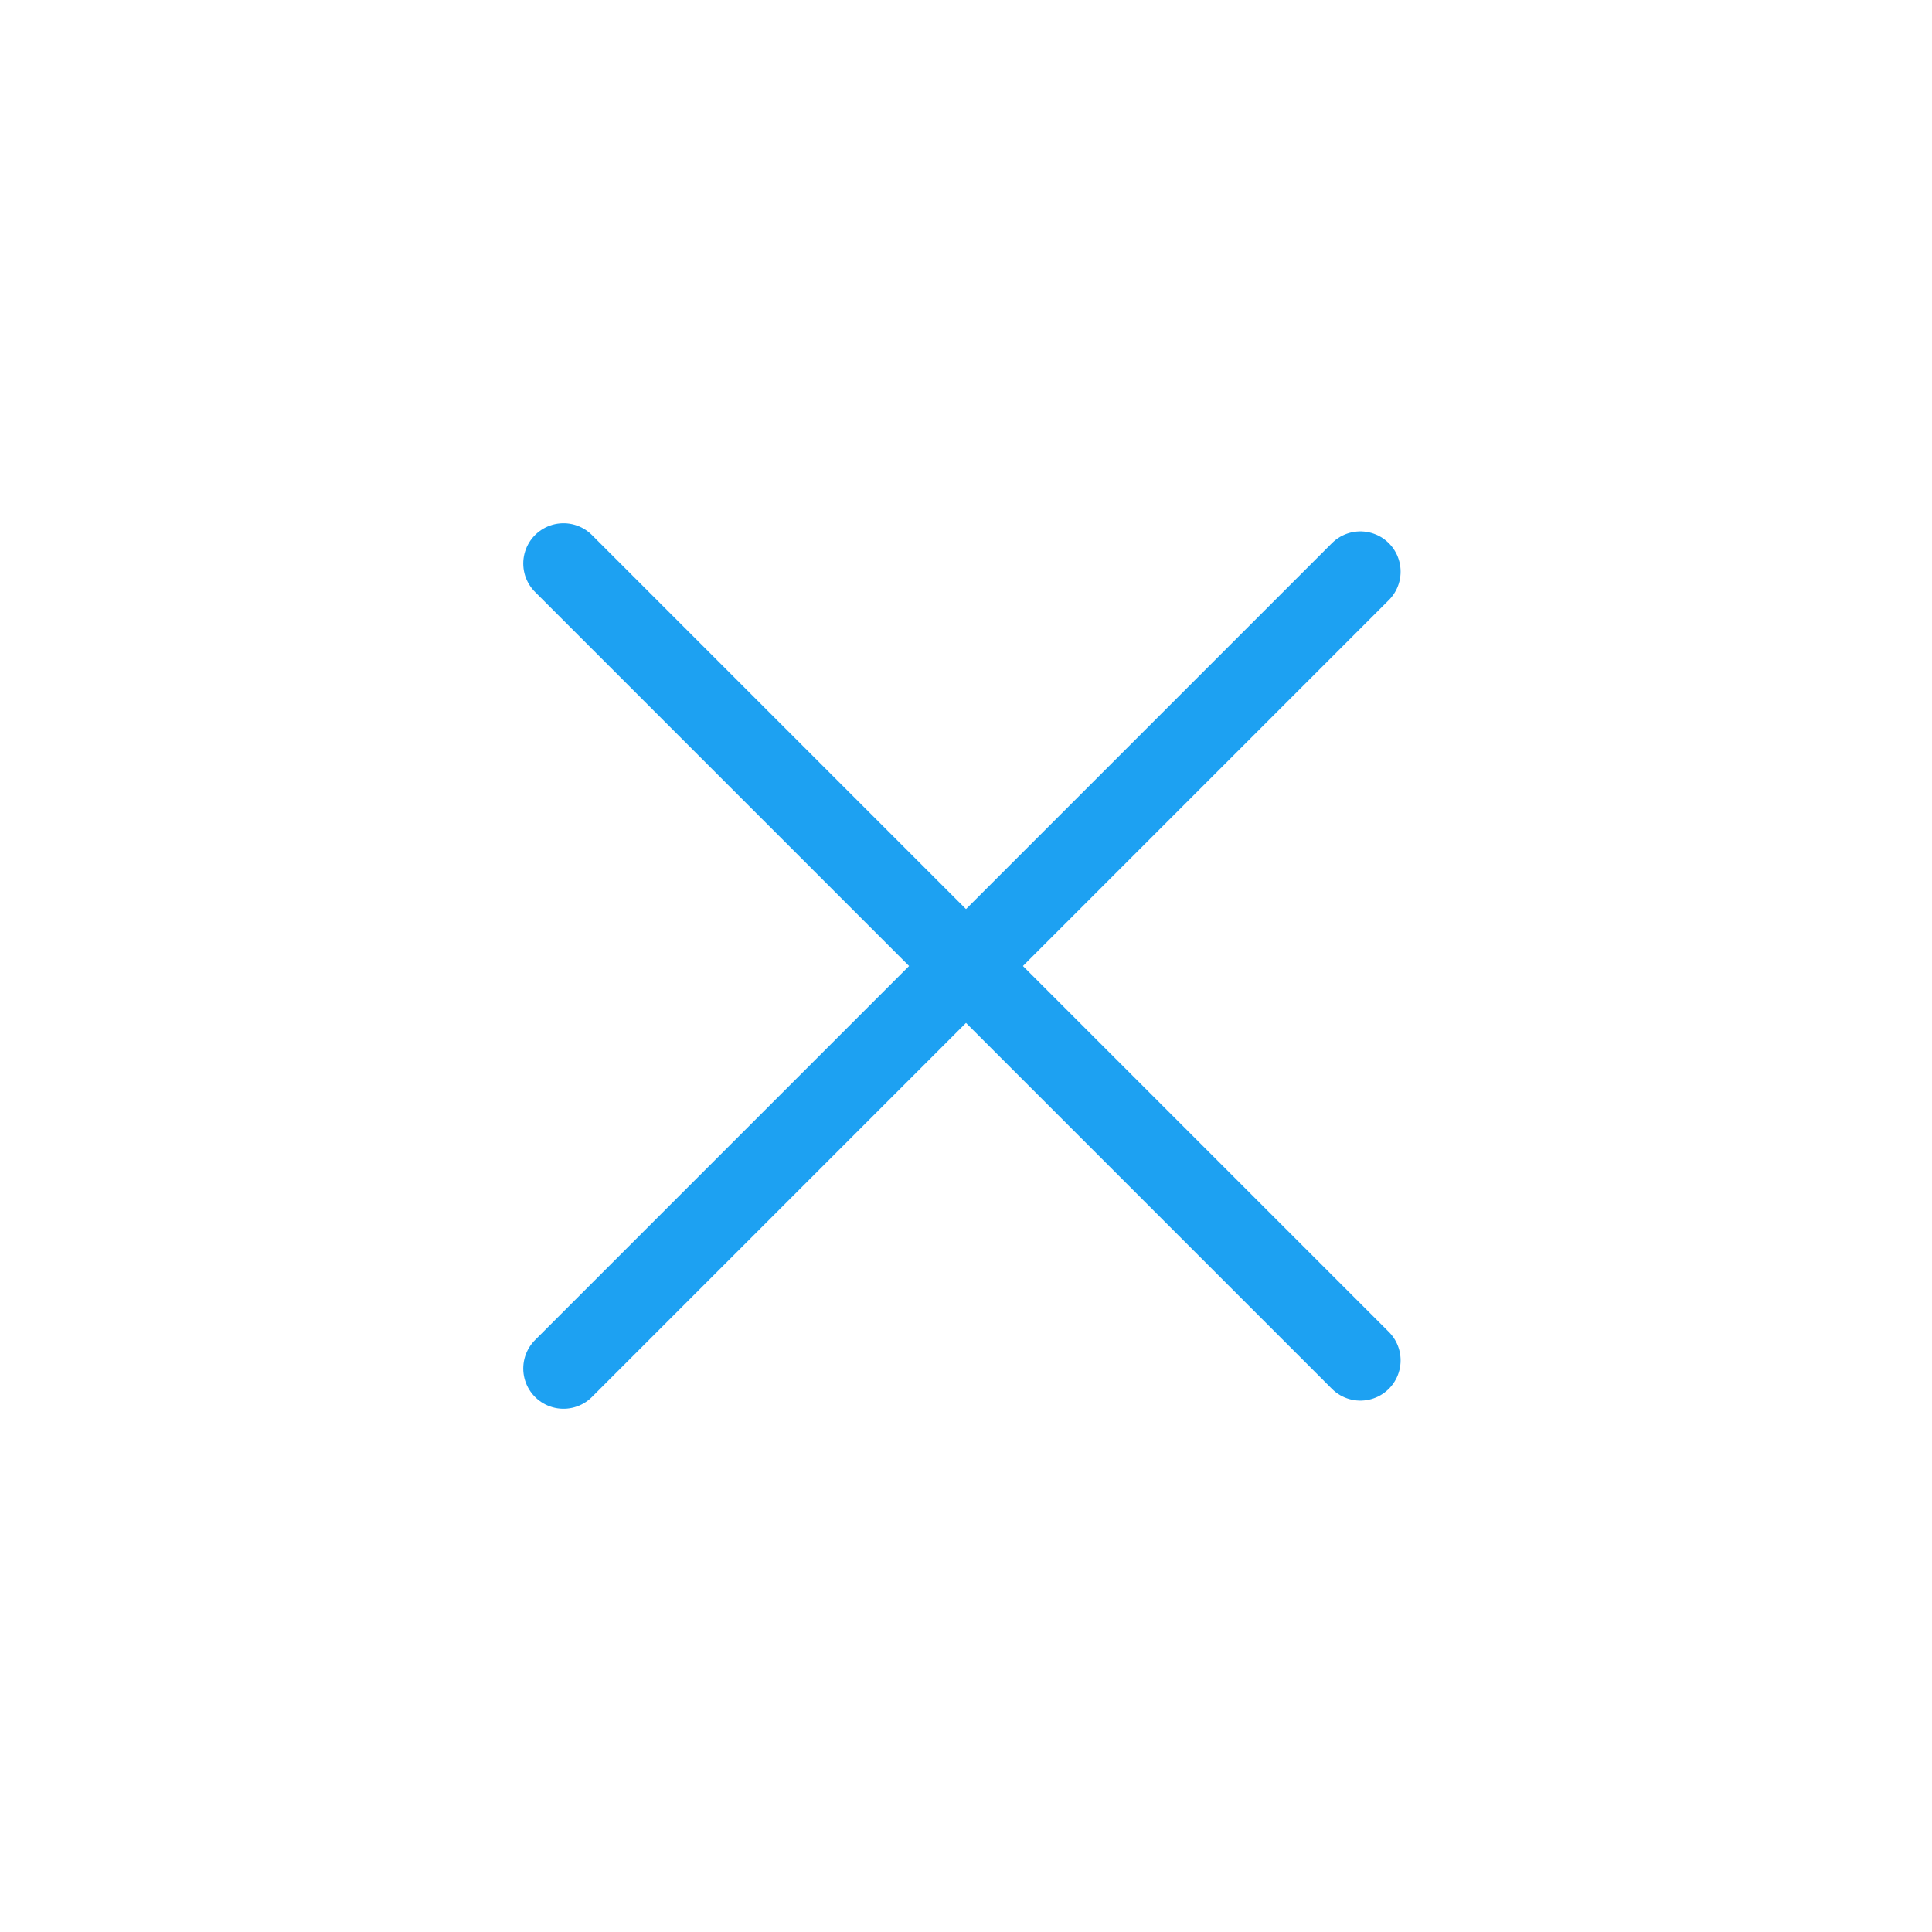 <?xml version="1.0" encoding="utf-8"?><!-- Uploaded to: SVG Repo, www.svgrepo.com, Generator: SVG Repo Mixer Tools -->
<svg width="30px" height="30px" viewBox="0 0 24 24" fill="none" xmlns="http://www.w3.org/2000/svg">
<rect width="24" height="24" fill="white"/>
<path d="M7 17L16.899 7.101" stroke="rgb(29, 161, 242)" stroke-linecap="round" stroke-linejoin="round"/>
<path d="M7 7L16.899 16.899" stroke="rgb(29, 161, 242)" stroke-linecap="round" stroke-linejoin="round"/>
</svg>